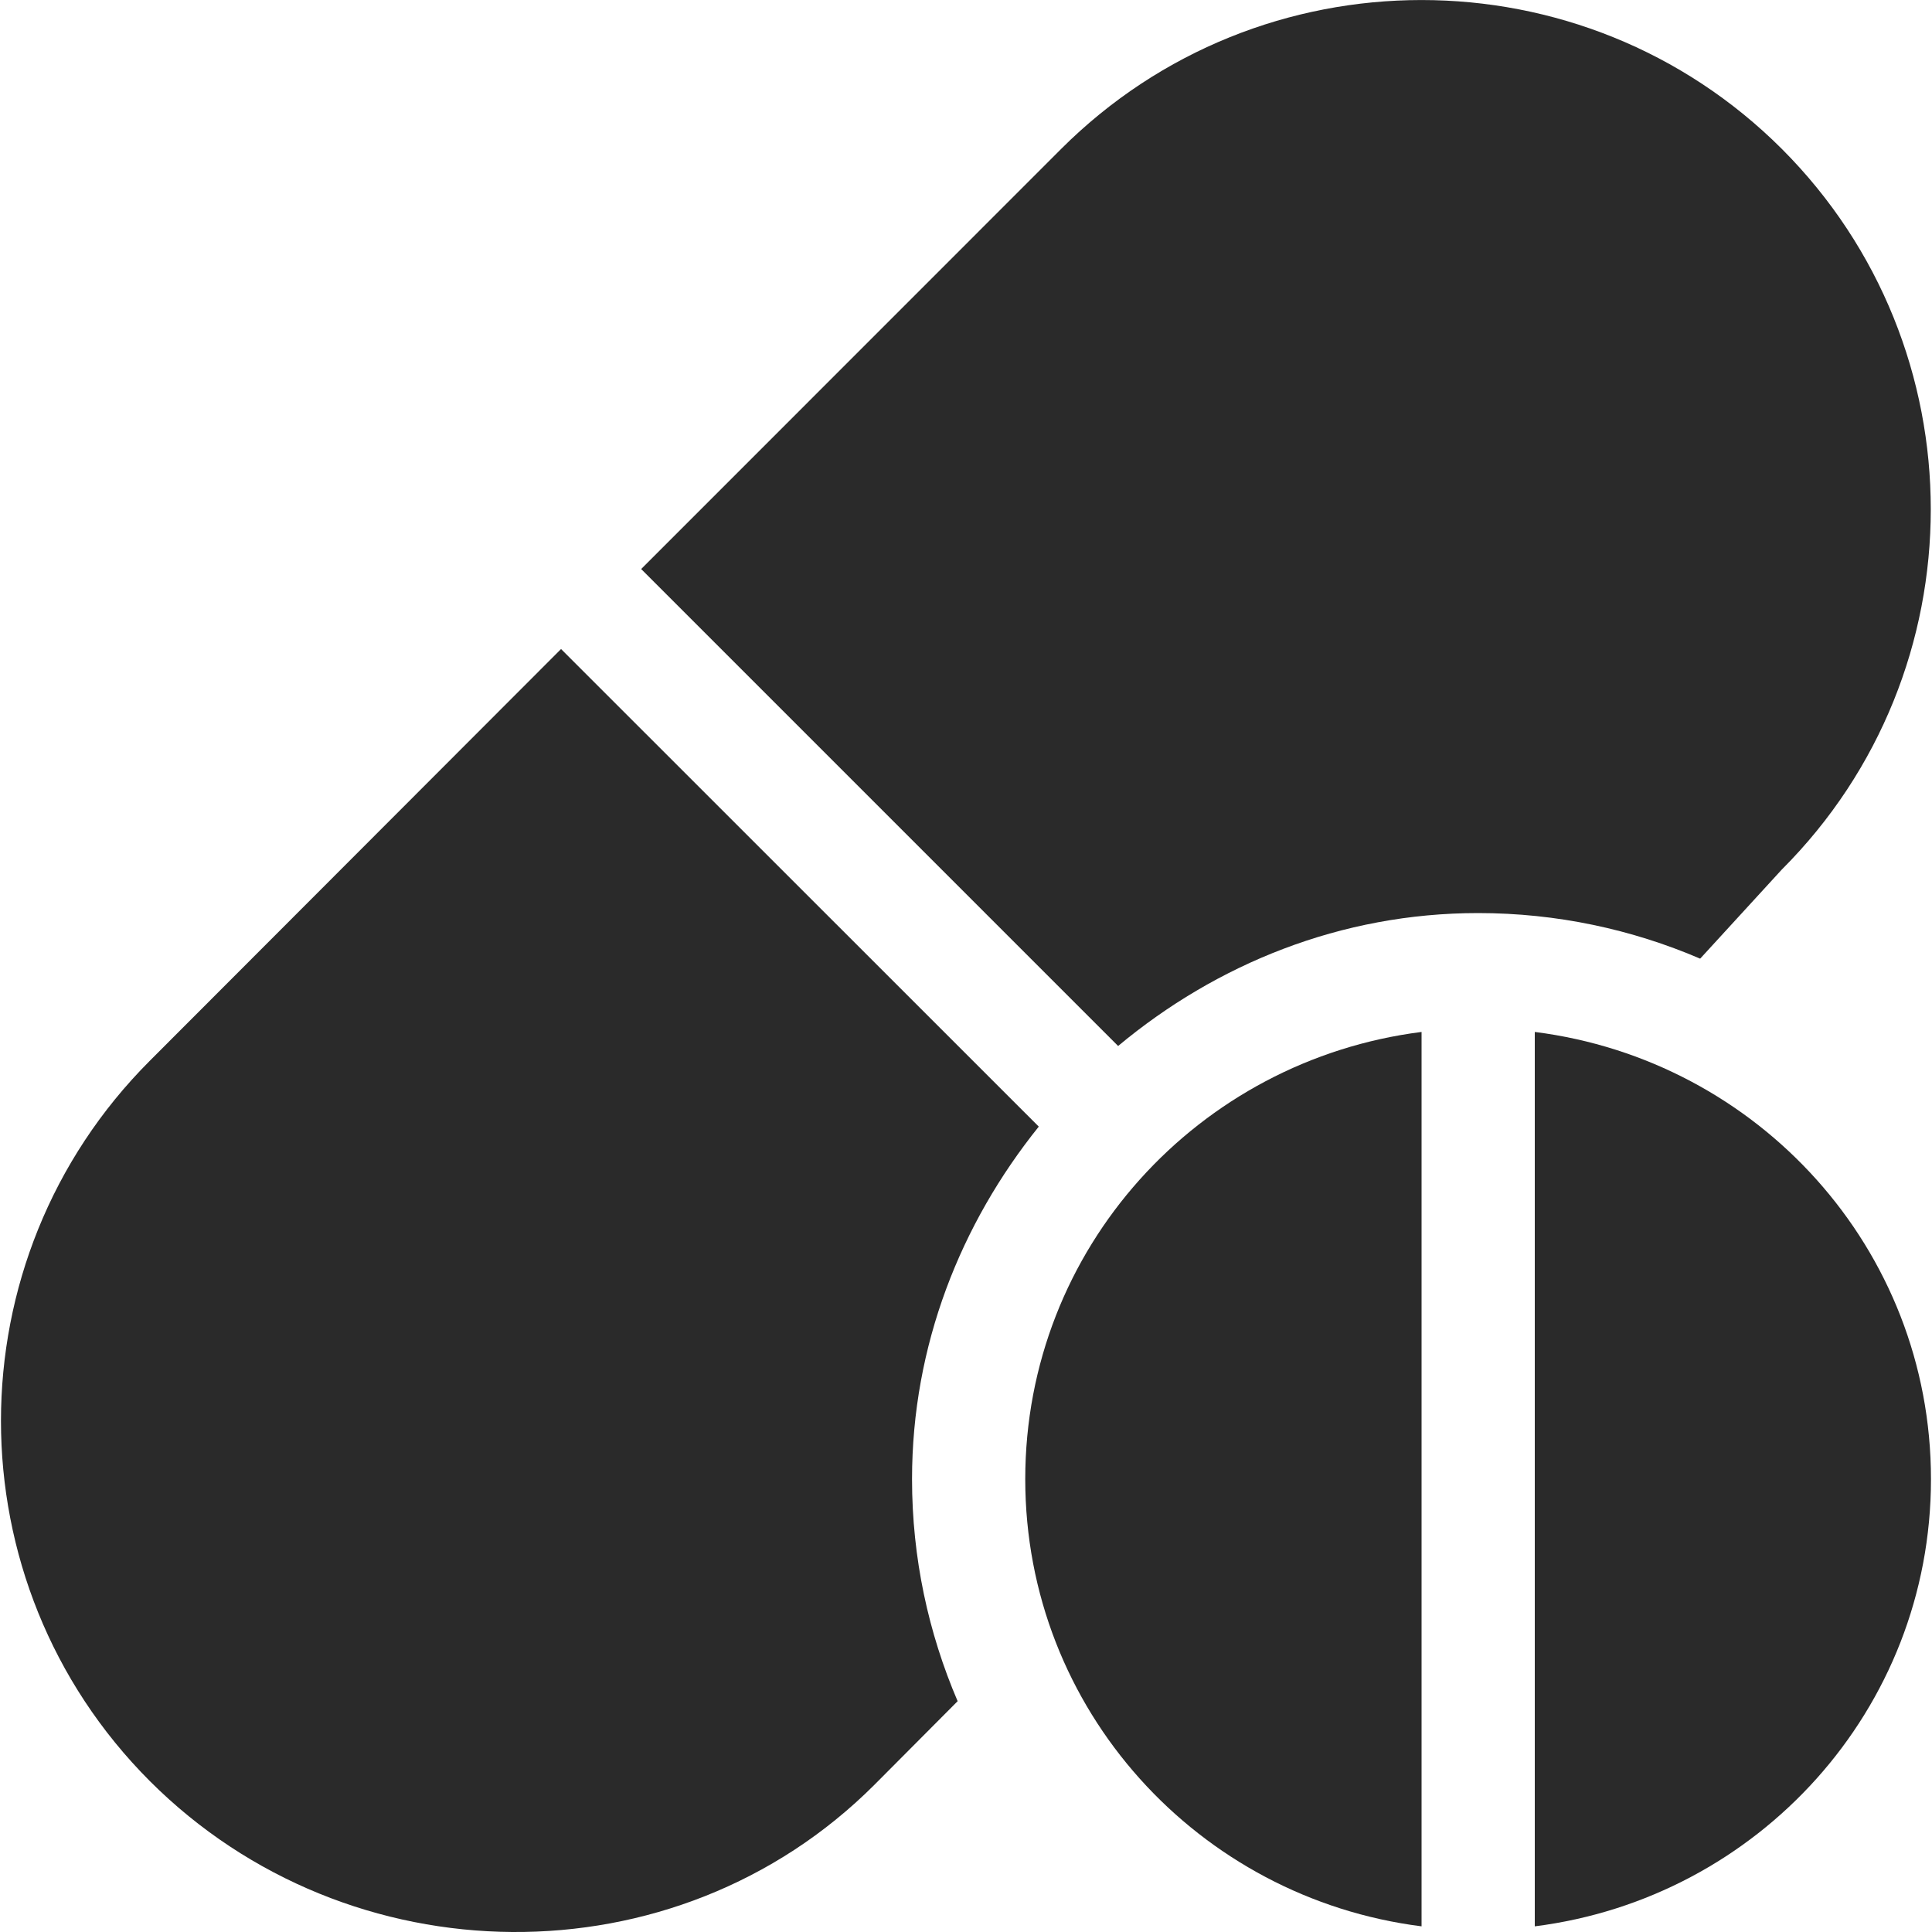 <svg width="15" height="15" viewBox="0 0 15 15" fill="none" xmlns="http://www.w3.org/2000/svg">
<path d="M13.834 1.156C12.291 -0.385 9.782 -0.385 8.239 1.156L4.978 4.418L8.681 8.121C9.443 7.486 10.409 7.089 11.476 7.089C12.088 7.089 12.671 7.216 13.2 7.443L13.834 6.751C15.376 5.209 15.376 2.699 13.834 1.156Z" fill="#2A2A2A"/>
<path d="M8.065 8.747L4.356 5.039L1.164 8.235C-0.378 9.777 -0.378 12.286 1.164 13.829C2.707 15.371 5.245 15.4 6.788 13.858L7.435 13.208C7.208 12.678 7.081 12.096 7.081 11.484C7.081 10.444 7.459 9.501 8.065 8.747Z" fill="#2A2A2A"/>
<path d="M7.96 11.484C7.96 13.275 9.305 14.737 11.037 14.956V8.012C9.305 8.231 7.96 9.692 7.96 11.484Z" fill="#2A2A2A"/>
<path d="M11.916 8.012V14.956C13.648 14.737 14.992 13.275 14.992 11.484C14.992 9.693 13.648 8.231 11.916 8.012Z" fill="#2A2A2A"/>
</svg>

